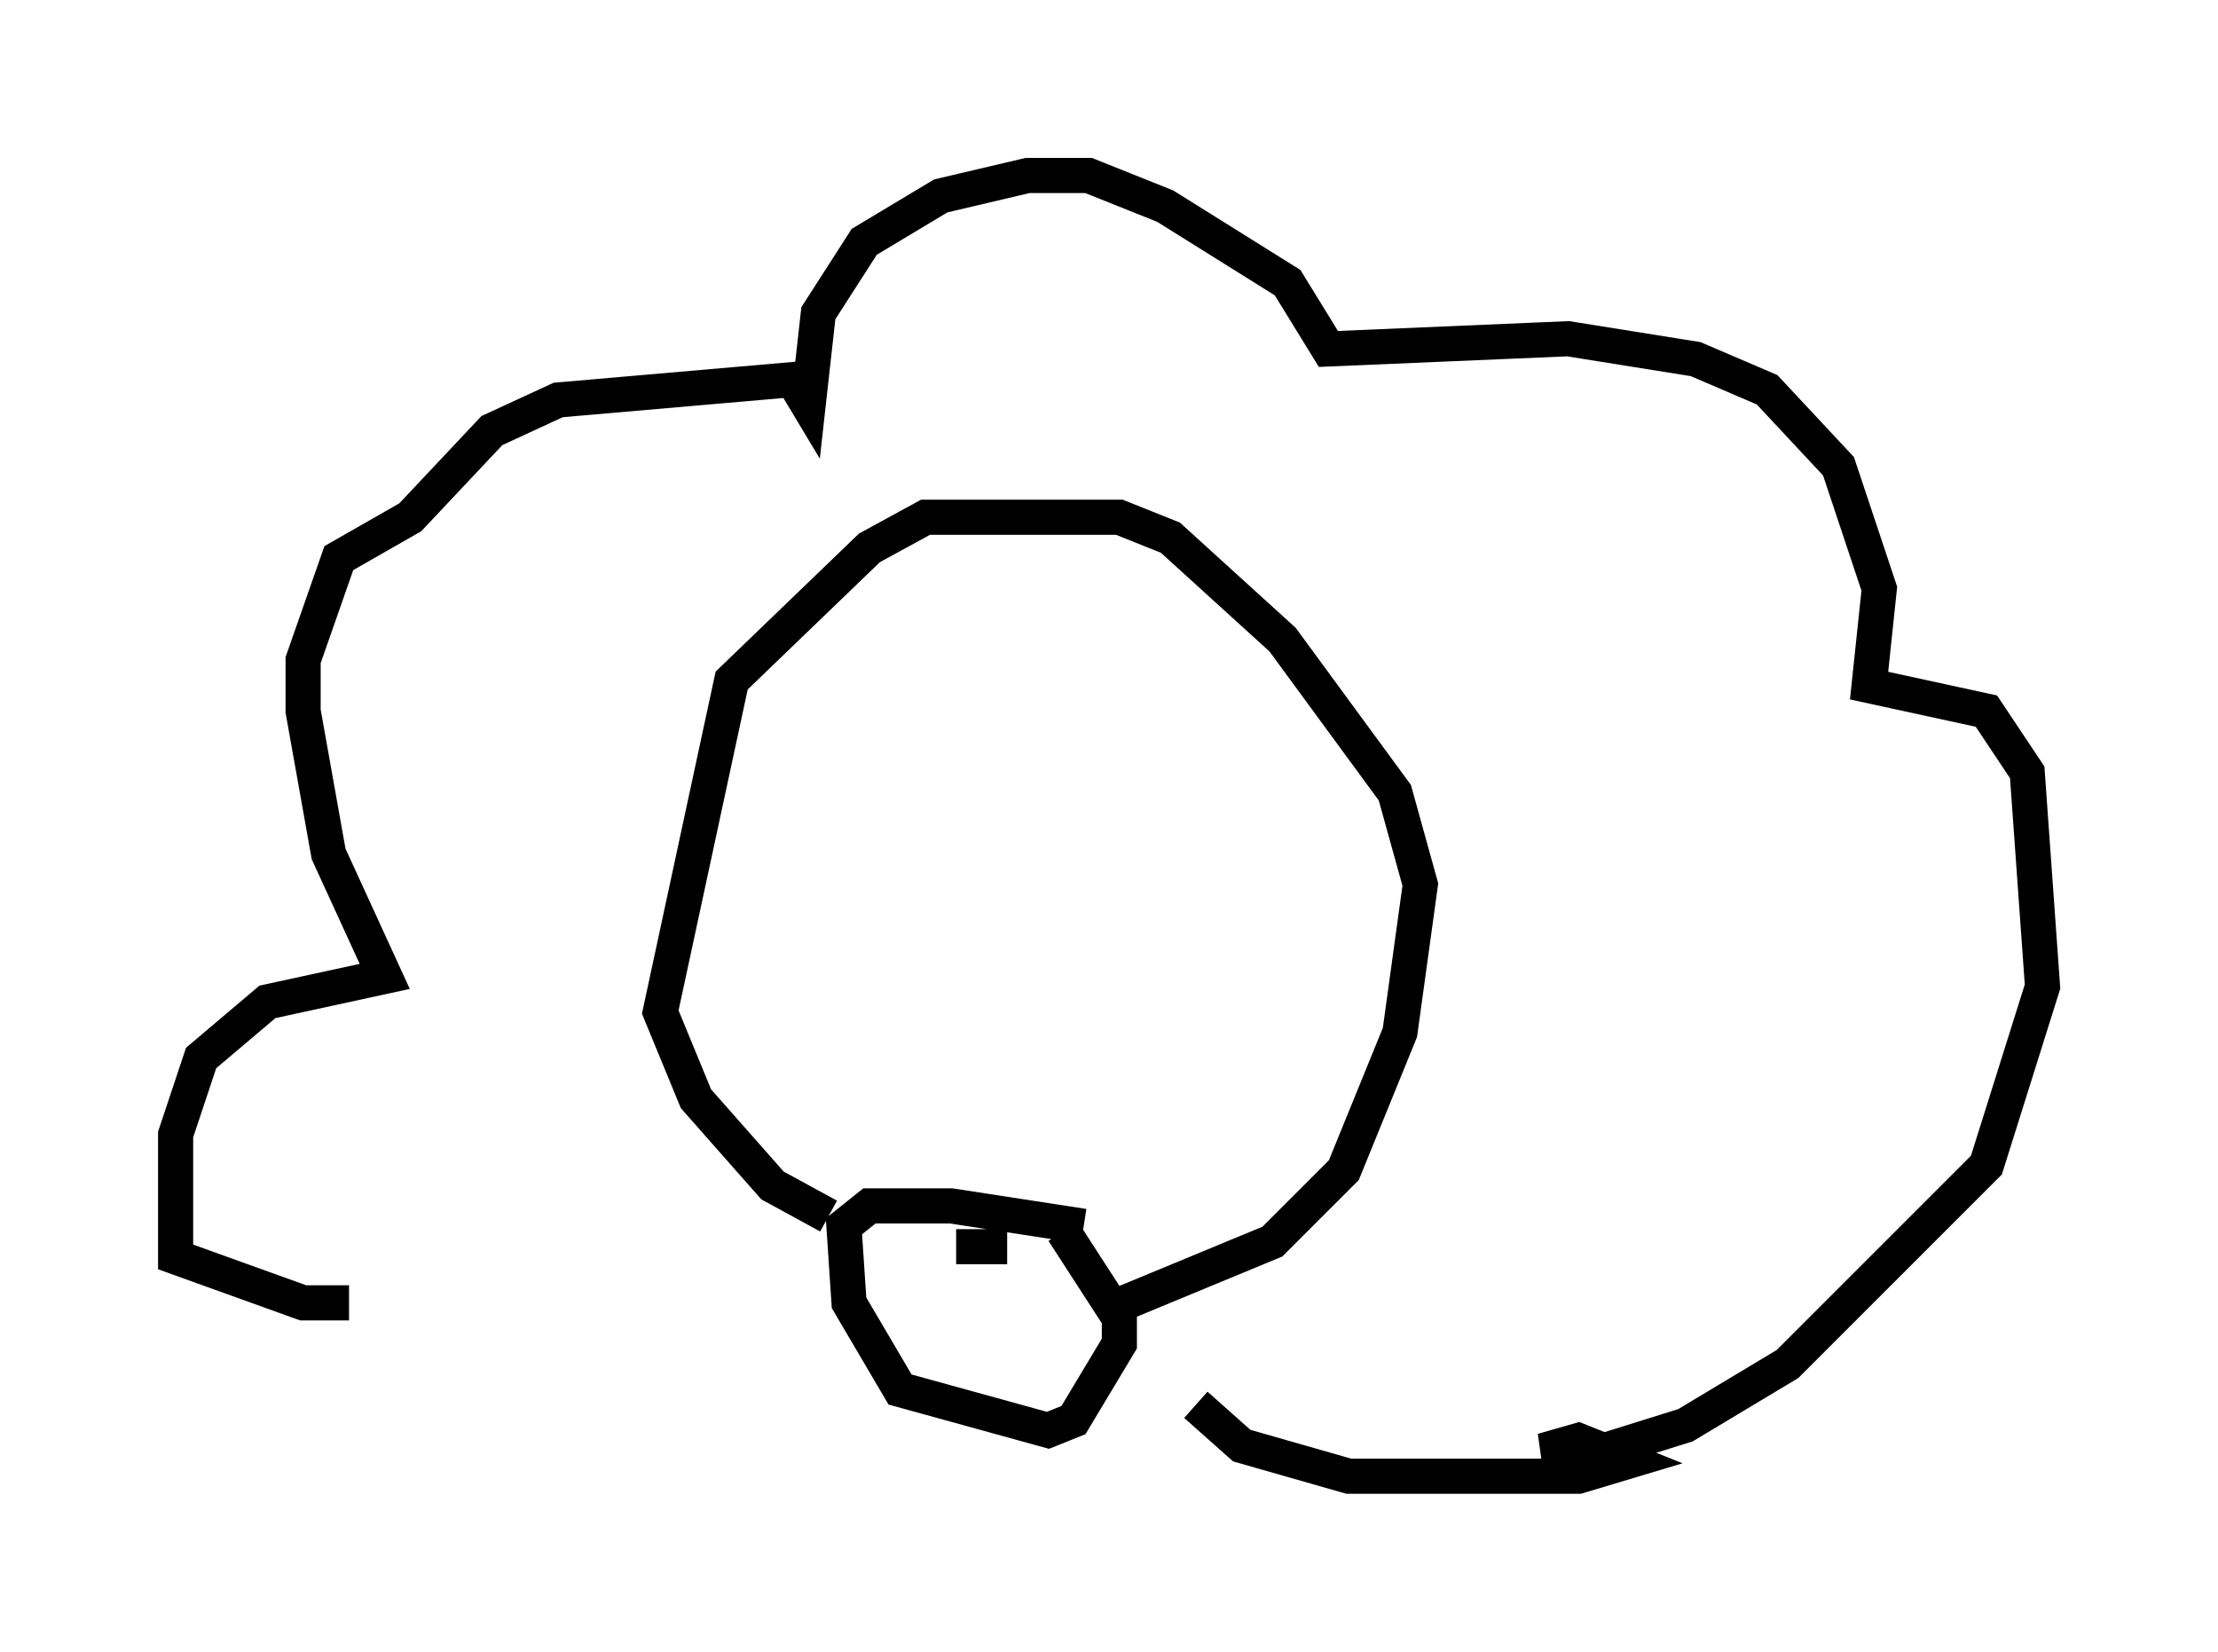 <?xml version="1.0" encoding="utf-8" ?>
<svg baseProfile="full" height="47.039" version="1.1" width="63.162" xmlns="http://www.w3.org/2000/svg" xmlns:ev="http://www.w3.org/2001/xml-events" xmlns:xlink="http://www.w3.org/1999/xlink"><defs /><rect fill="white" height="47.039" width="63.162" x="0" y="0" /><path d="M18.799, 35.357 m-8.86, 1.743 l-1.307, 0.0 -3.631, -1.307 l0.0, -3.486 0.726, -2.179 l1.888, -1.598 3.341, -0.726 l-1.598, -3.486 -0.726, -4.067 l0.0, -1.453 1.017, -2.905 l2.034, -1.162 2.324, -2.469 l1.888, -0.872 6.682, -0.581 l0.436, 0.726 0.291, -2.615 l1.307, -2.034 2.179, -1.307 l2.469, -0.581 1.743, 0.0 l2.179, 0.872 3.486, 2.179 l1.162, 1.888 6.827, -0.291 l3.631, 0.581 2.034, 0.872 l2.034, 2.179 1.162, 3.486 l-0.291, 2.76 3.341, 0.726 l1.162, 1.743 0.436, 6.101 l-1.598, 5.084 -5.665, 5.665 l-2.905, 1.743 -2.324, 0.726 l-1.743, 0.0 1.017, -0.291 l1.453, 0.581 -1.453, 0.436 l-6.536, 0.0 -3.05, -0.872 l-1.307, -1.162 m-10.458, -5.374 l-1.598, -0.872 -2.179, -2.469 l-1.017, -2.469 2.034, -9.441 l3.922, -3.777 1.598, -0.872 l5.52, 0.0 1.453, 0.581 l3.196, 2.905 3.196, 4.358 l0.726, 2.615 -0.581, 4.212 l-1.598, 3.922 -2.034, 2.034 l-4.212, 1.743 m-1.162, -2.179 l-3.777, -0.581 -2.324, 0.0 l-0.726, 0.581 0.145, 2.179 l1.453, 2.469 4.212, 1.162 l0.726, -0.291 1.307, -2.179 l0.0, -0.726 -1.598, -2.469 m-3.05, 0.436 l1.453, 0.0 " fill="none" stroke="black" stroke-width="1" /></svg>